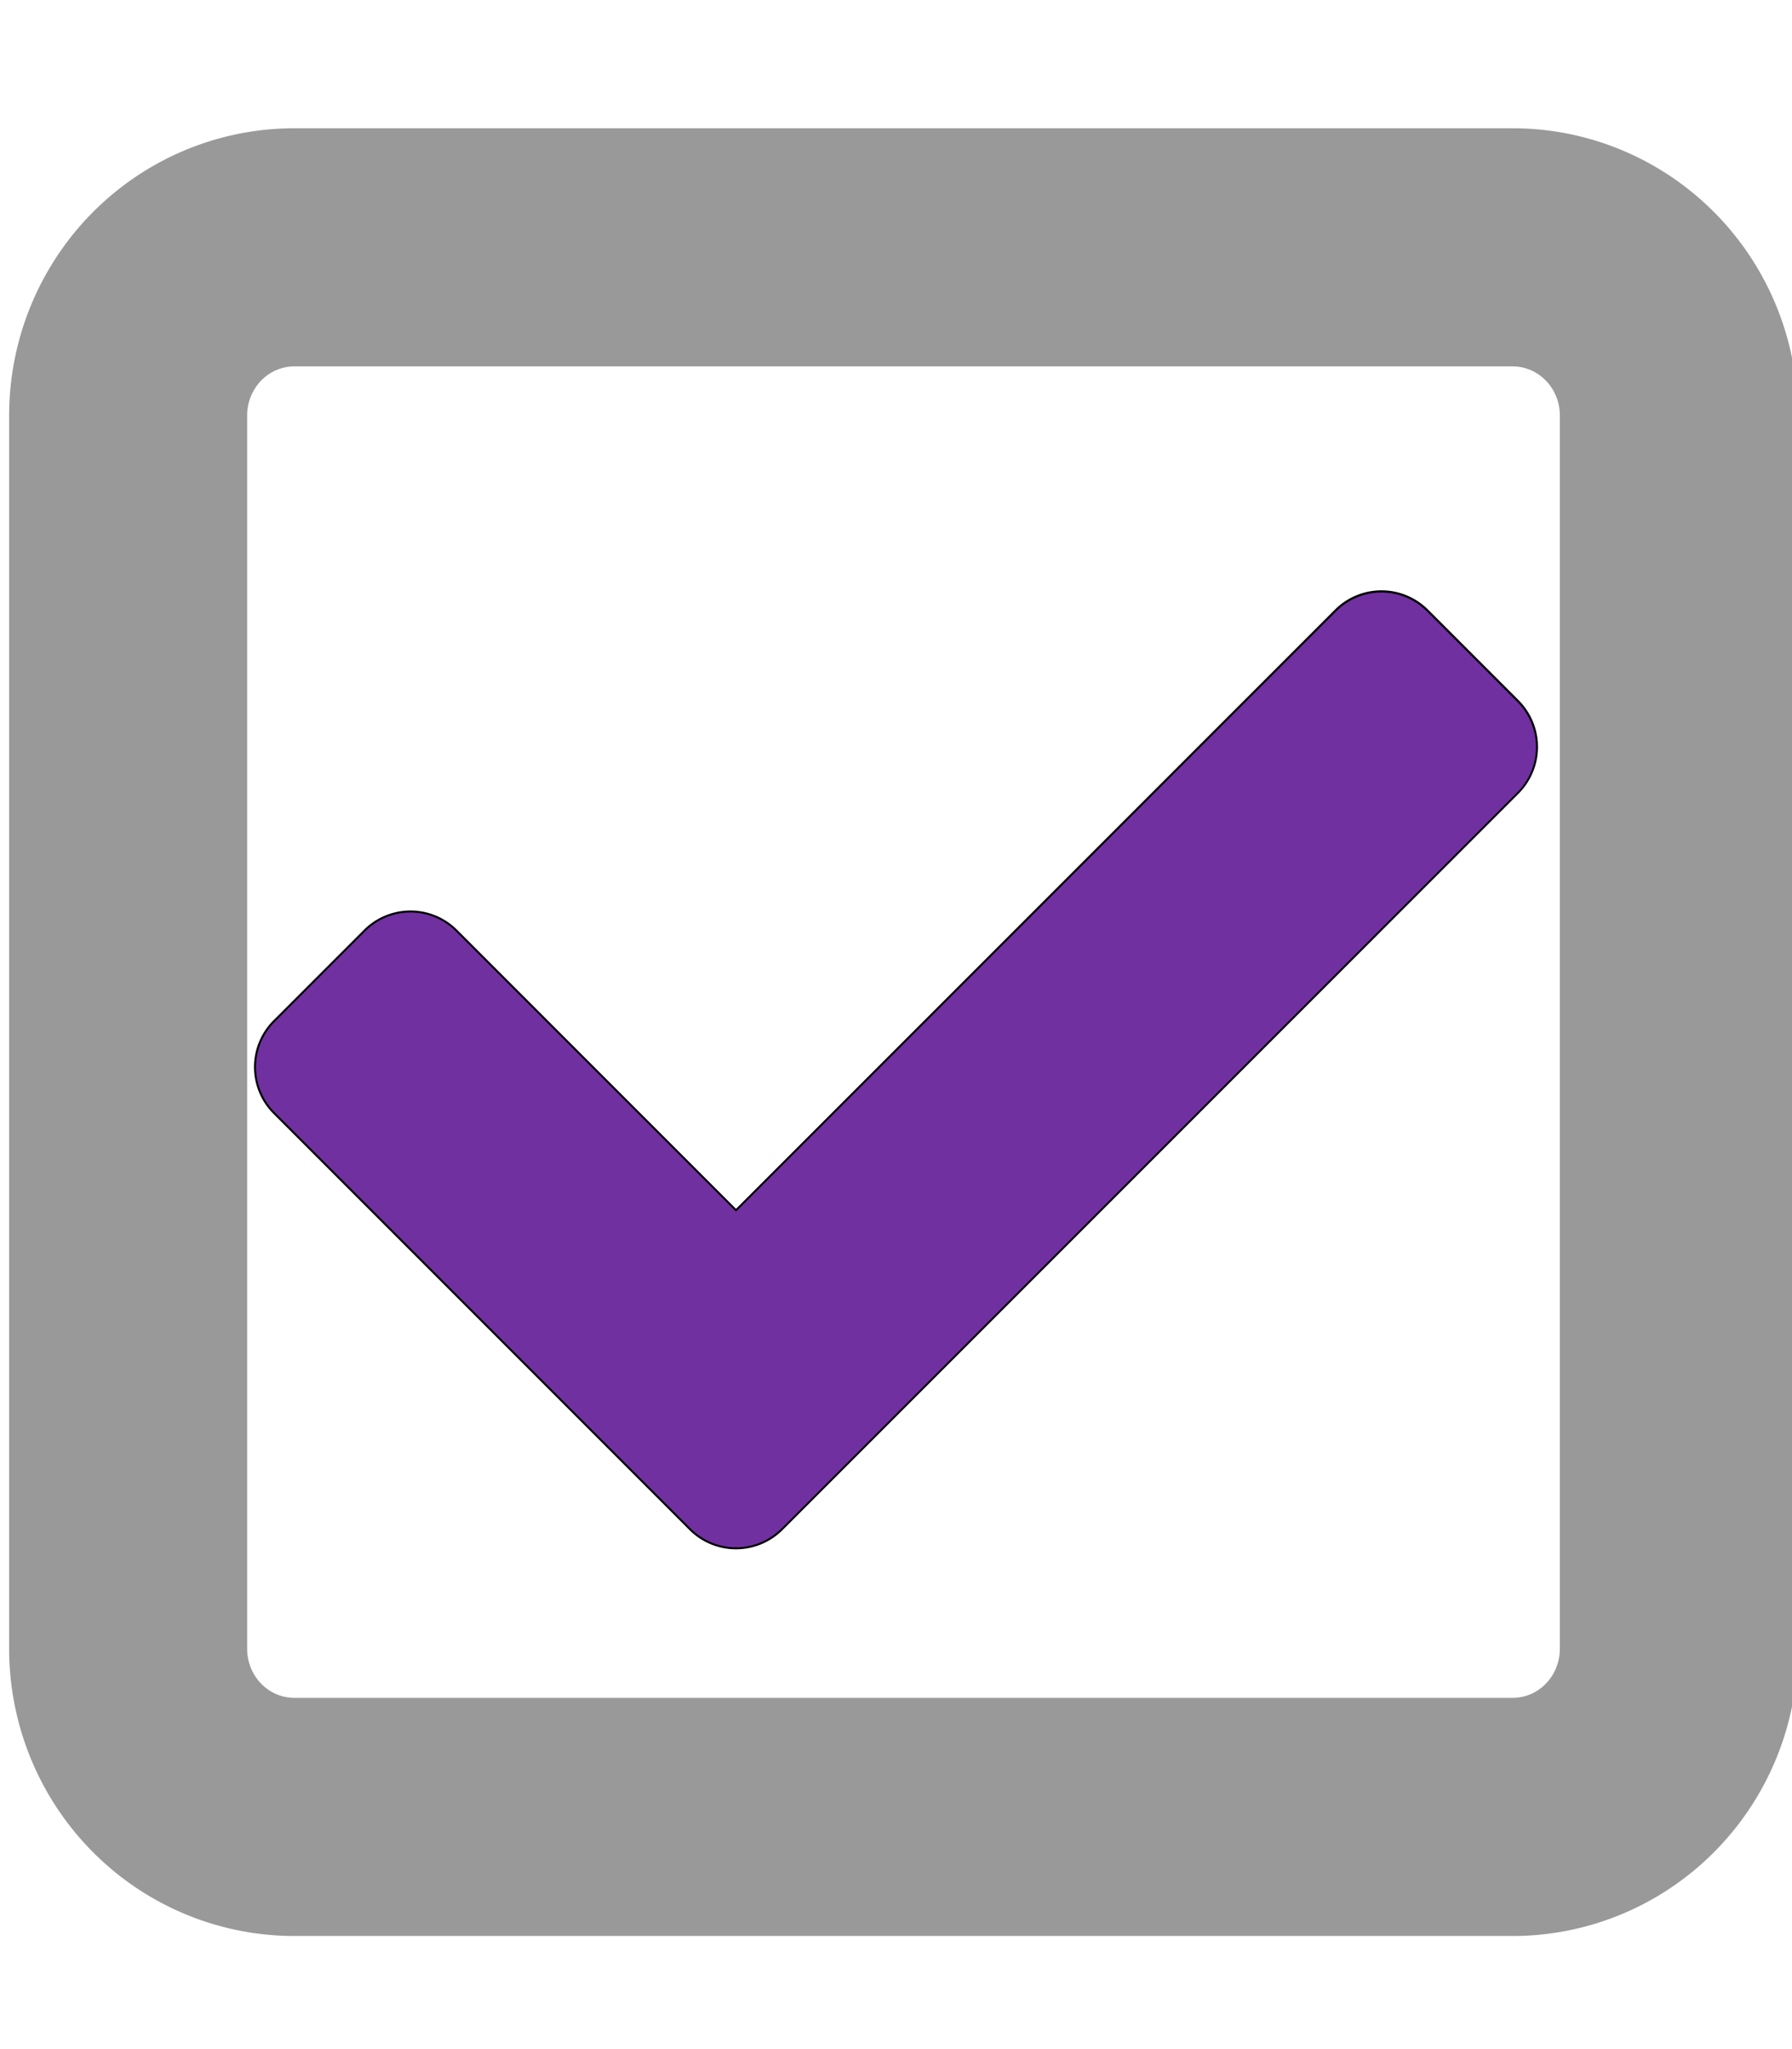 <?xml version="1.0" encoding="UTF-8" standalone="no"?>
<svg
   viewBox="0 0 448 512"
   version="1.1"
   id="svg10"
   sodipodi:docname="checkbox-checked-outline2.svg"
   inkscape:version="1.1 (c68e22c387, 2021-05-23)"
   xmlns:inkscape="http://www.inkscape.org/namespaces/inkscape"
   xmlns:sodipodi="http://sodipodi.sourceforge.net/DTD/sodipodi-0.dtd"
   xmlns="http://www.w3.org/2000/svg"
   xmlns:svg="http://www.w3.org/2000/svg">
  <sodipodi:namedview
     id="namedview12"
     pagecolor="#ffffff"
     bordercolor="#666666"
     borderopacity="1.0"
     inkscape:pageshadow="2"
     inkscape:pageopacity="0.0"
     inkscape:pagecheckerboard="true"
     showgrid="false"
     inkscape:showpageshadow="false"
     inkscape:zoom="1.3203125"
     inkscape:cx="224.18935"
     inkscape:cy="255.6213"
     inkscape:window-width="1920"
     inkscape:window-height="1017"
     inkscape:window-x="1049"
     inkscape:window-y="2152"
     inkscape:window-maximized="1"
     inkscape:current-layer="svg10" />
  <!-- Font Awesome Pro 5.15.3 by @fontawesome - https://fontawesome.com License - https://fontawesome.com/license (Commercial License) -->
  <defs
     id="defs4">
    <style
       id="style2">.fa-secondary{opacity:.4}</style>
  </defs>
  <path
     style="stroke:#000000;stroke-opacity:1;fill:none"
     d="m 379.31,197.94 -184,184 a 16,16 0 0 1 -22.62,0 l -104,-104 a 16,16 0 0 1 0,-22.63 l 22.62,-22.62 a 16,16 0 0 1 22.63,0 L 184,302.75 334.06,152.69 a 16,16 0 0 1 22.63,0 l 22.62,22.62 a 16,16 0 0 1 0,22.63 z"
     id="path879" />
  <path
     style="opacity:0.4;fill:none;stroke:#000000;stroke-width:59.501;stroke-miterlimit:4;stroke-dasharray:none;stroke-opacity:1"
     d="M 378.176,61.801 H 73.573 A 41.537,42.02 0 0 0 32.036,103.821 v 308.145 A 41.537,42.02 0 0 0 73.573,453.986 h 304.604 a 41.537,42.02 0 0 0 41.537,-42.02 V 103.821 A 41.537,42.02 0 0 0 378.176,61.801 Z"
     id="path6" />
  <path
     d="M195.31 381.94a16 16 0 0 1-22.62 0l-104-104a16 16 0 0 1 0-22.63l22.62-22.62a16 16 0 0 1 22.63 0L184 302.74l150.06-150a16 16 0 0 1 22.63 0l22.62 22.62a16 16 0 0 1 0 22.63l-184 184z"
     class="fa-primary"
     id="path8"
     style="fill:#7030a0;fill-opacity:1" />
</svg>
